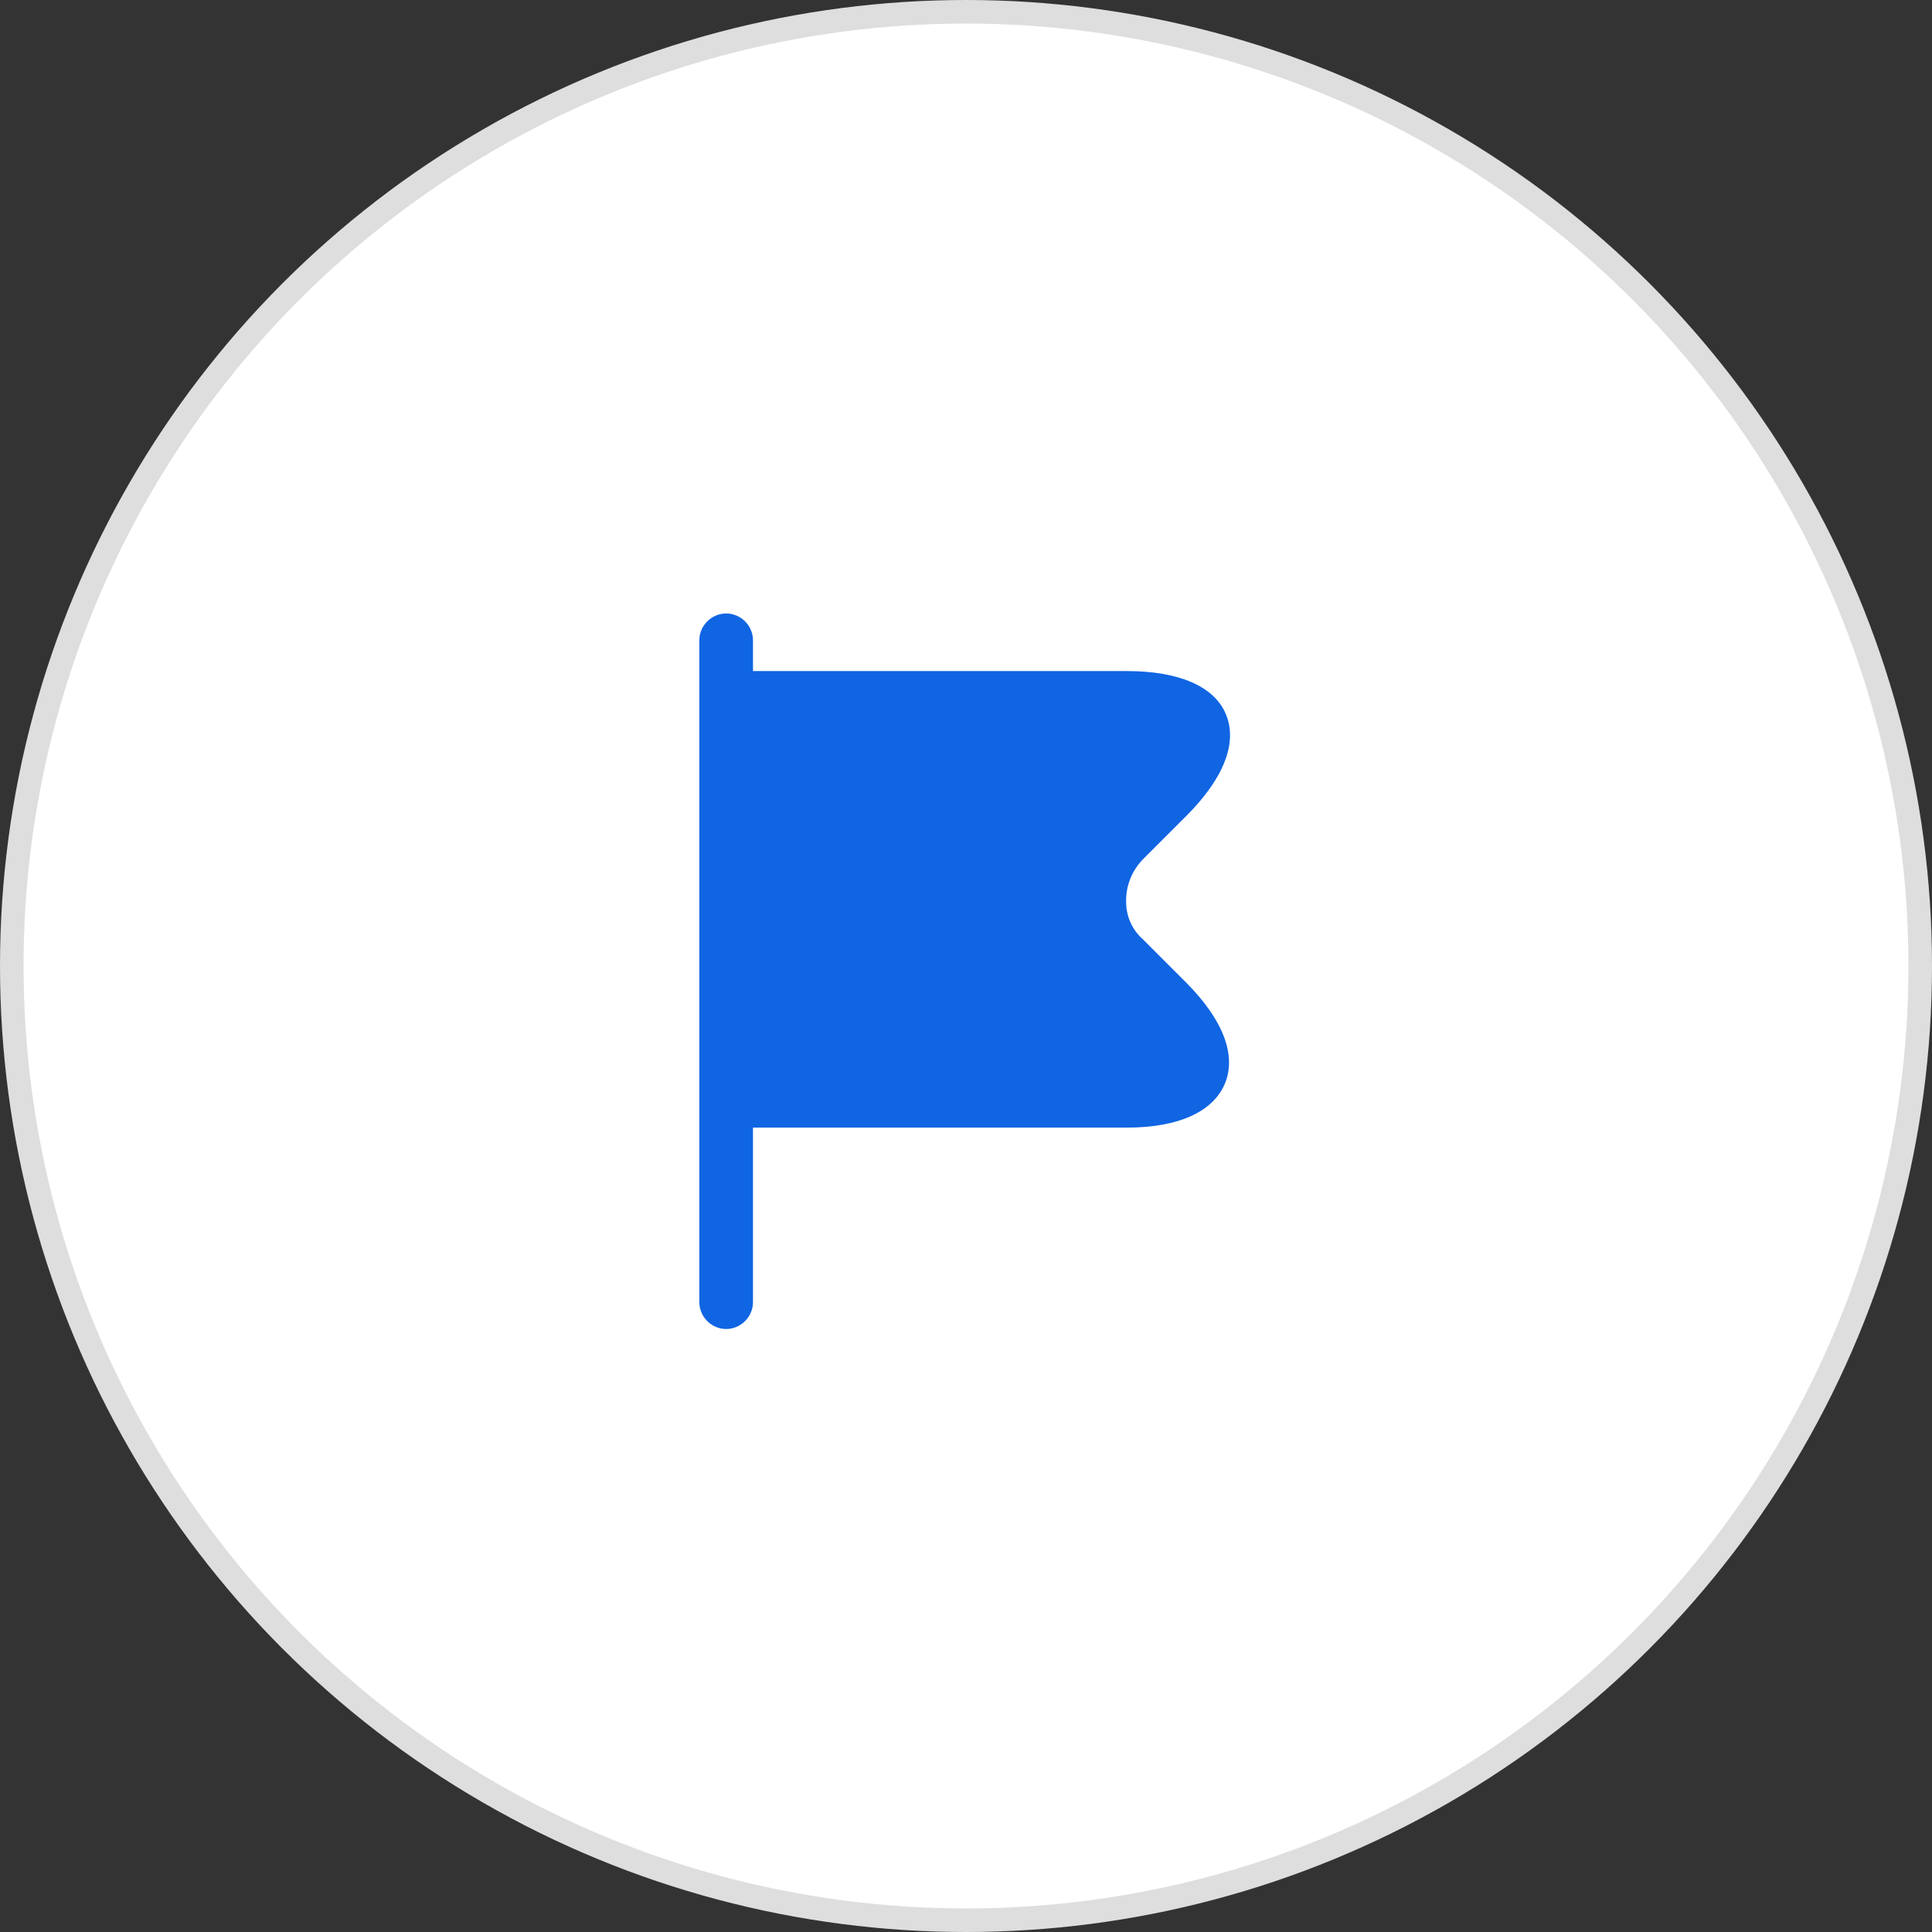 <svg width="82" height="82" viewBox="0 0 82 82" fill="none" xmlns="http://www.w3.org/2000/svg">
<rect x="0" y="0" width="82" height="82" fill="#333333" stroke="none"/>
<circle cx="41" cy="41" r="40.5" fill="white" stroke="#DEDEDE"/>
<path d="M50.364 41.724L48.511 39.87C48.289 39.675 48.111 39.434 47.987 39.165C47.864 38.895 47.8 38.603 47.797 38.307C47.785 37.961 47.845 37.616 47.974 37.295C48.102 36.974 48.295 36.682 48.542 36.439L50.364 34.617C51.942 33.037 52.535 31.519 52.033 30.32C51.548 29.135 50.045 28.482 47.828 28.482H31.959V27.177C31.959 26.553 31.442 26.038 30.82 26.038C30.198 26.038 29.682 26.553 29.682 27.177V55.268C29.682 55.891 30.198 56.407 30.82 56.407C31.442 56.407 31.959 55.891 31.959 55.268V47.859H47.828C50.014 47.859 51.487 47.19 51.988 45.991C52.489 44.791 51.913 43.287 50.364 41.724Z" fill="#1065E3"/>
</svg>
